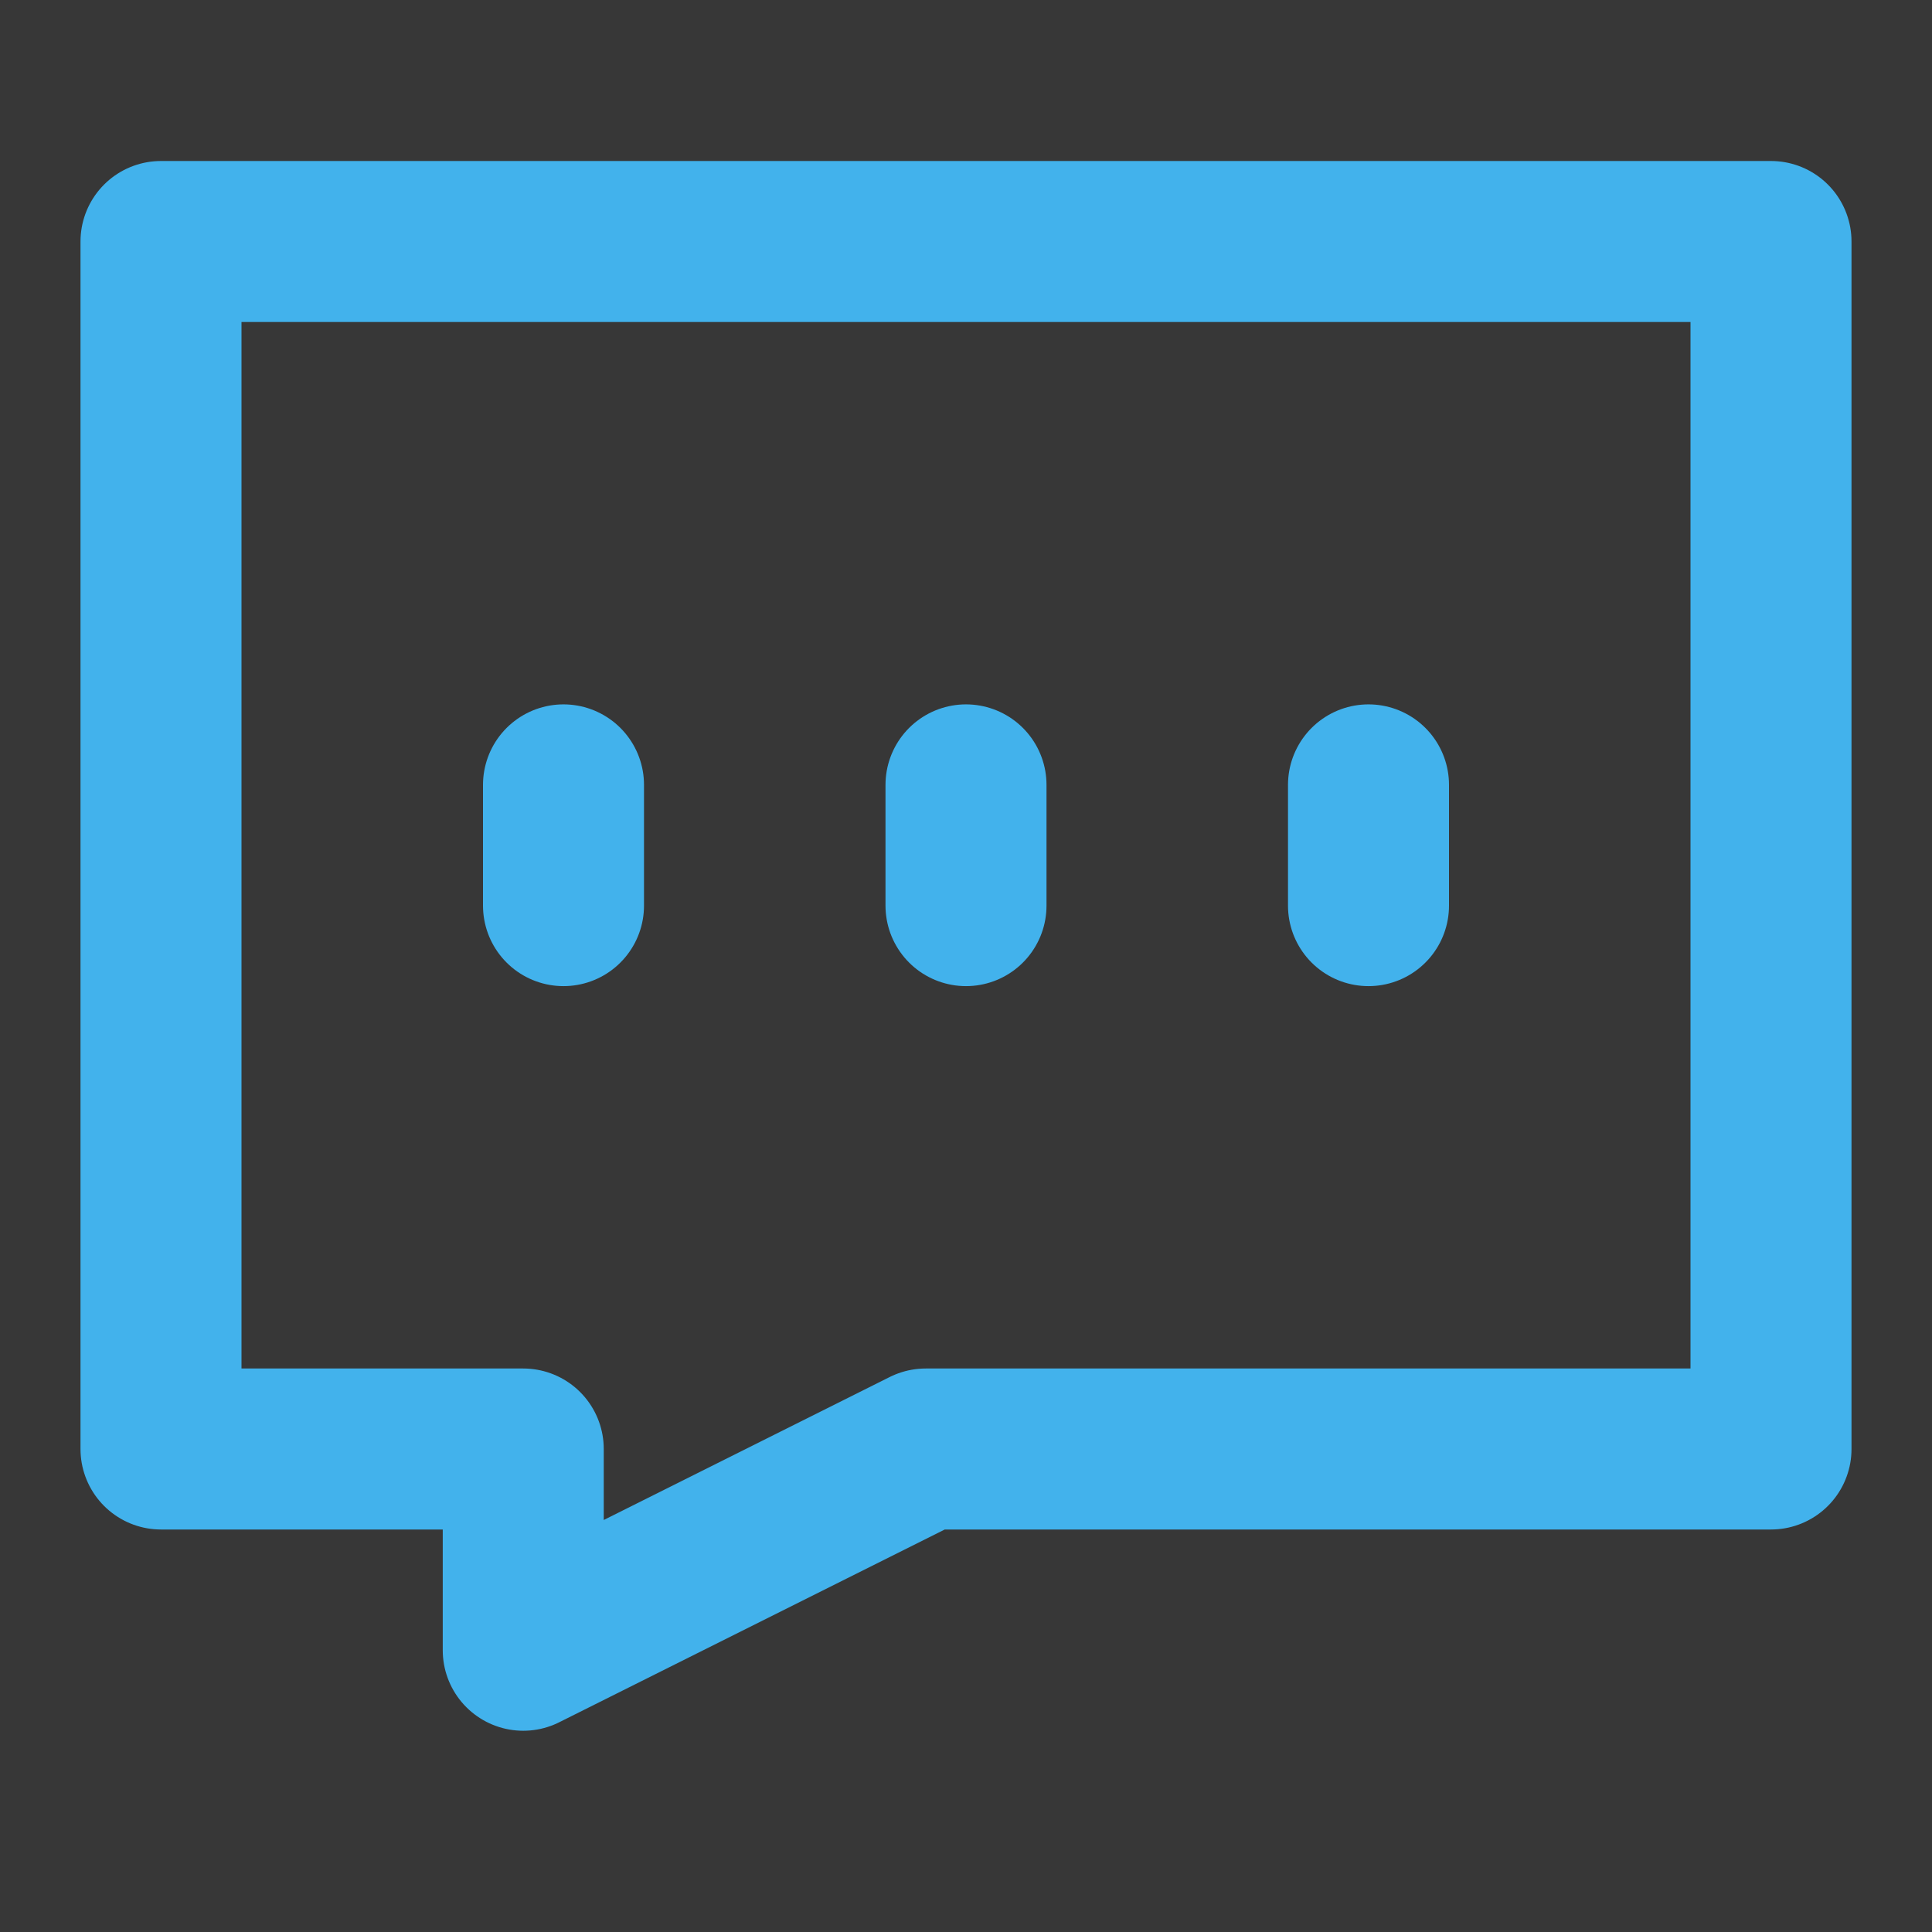 <?xml version="1.0" encoding="UTF-8"?><svg width="24" height="24" viewBox="0 0 48 48" fill="none" xmlns="http://www.w3.org/2000/svg"><rect x="0" y="0" width="48" height="48" fill="#333333" stroke="none"/><rect width="48" height="48" fill="white" fill-opacity="0.01"/><rect width="48" height="48" fill="white" fill-opacity="0.01"/><path d="M44 6H4V36H13V41L23 36H44V6Z" fill="none" stroke="#42b2ec" stroke-width="4" stroke-linecap="round" stroke-linejoin="round"/><path d="M14 19.5V22.5" stroke="#42b2ec" stroke-width="4" stroke-linecap="round" stroke-linejoin="round"/><path d="M24 19.5V22.5" stroke="#42b2ec" stroke-width="4" stroke-linecap="round" stroke-linejoin="round"/><path d="M34 19.5V22.5" stroke="#42b2ec" stroke-width="4" stroke-linecap="round" stroke-linejoin="round"/></svg>